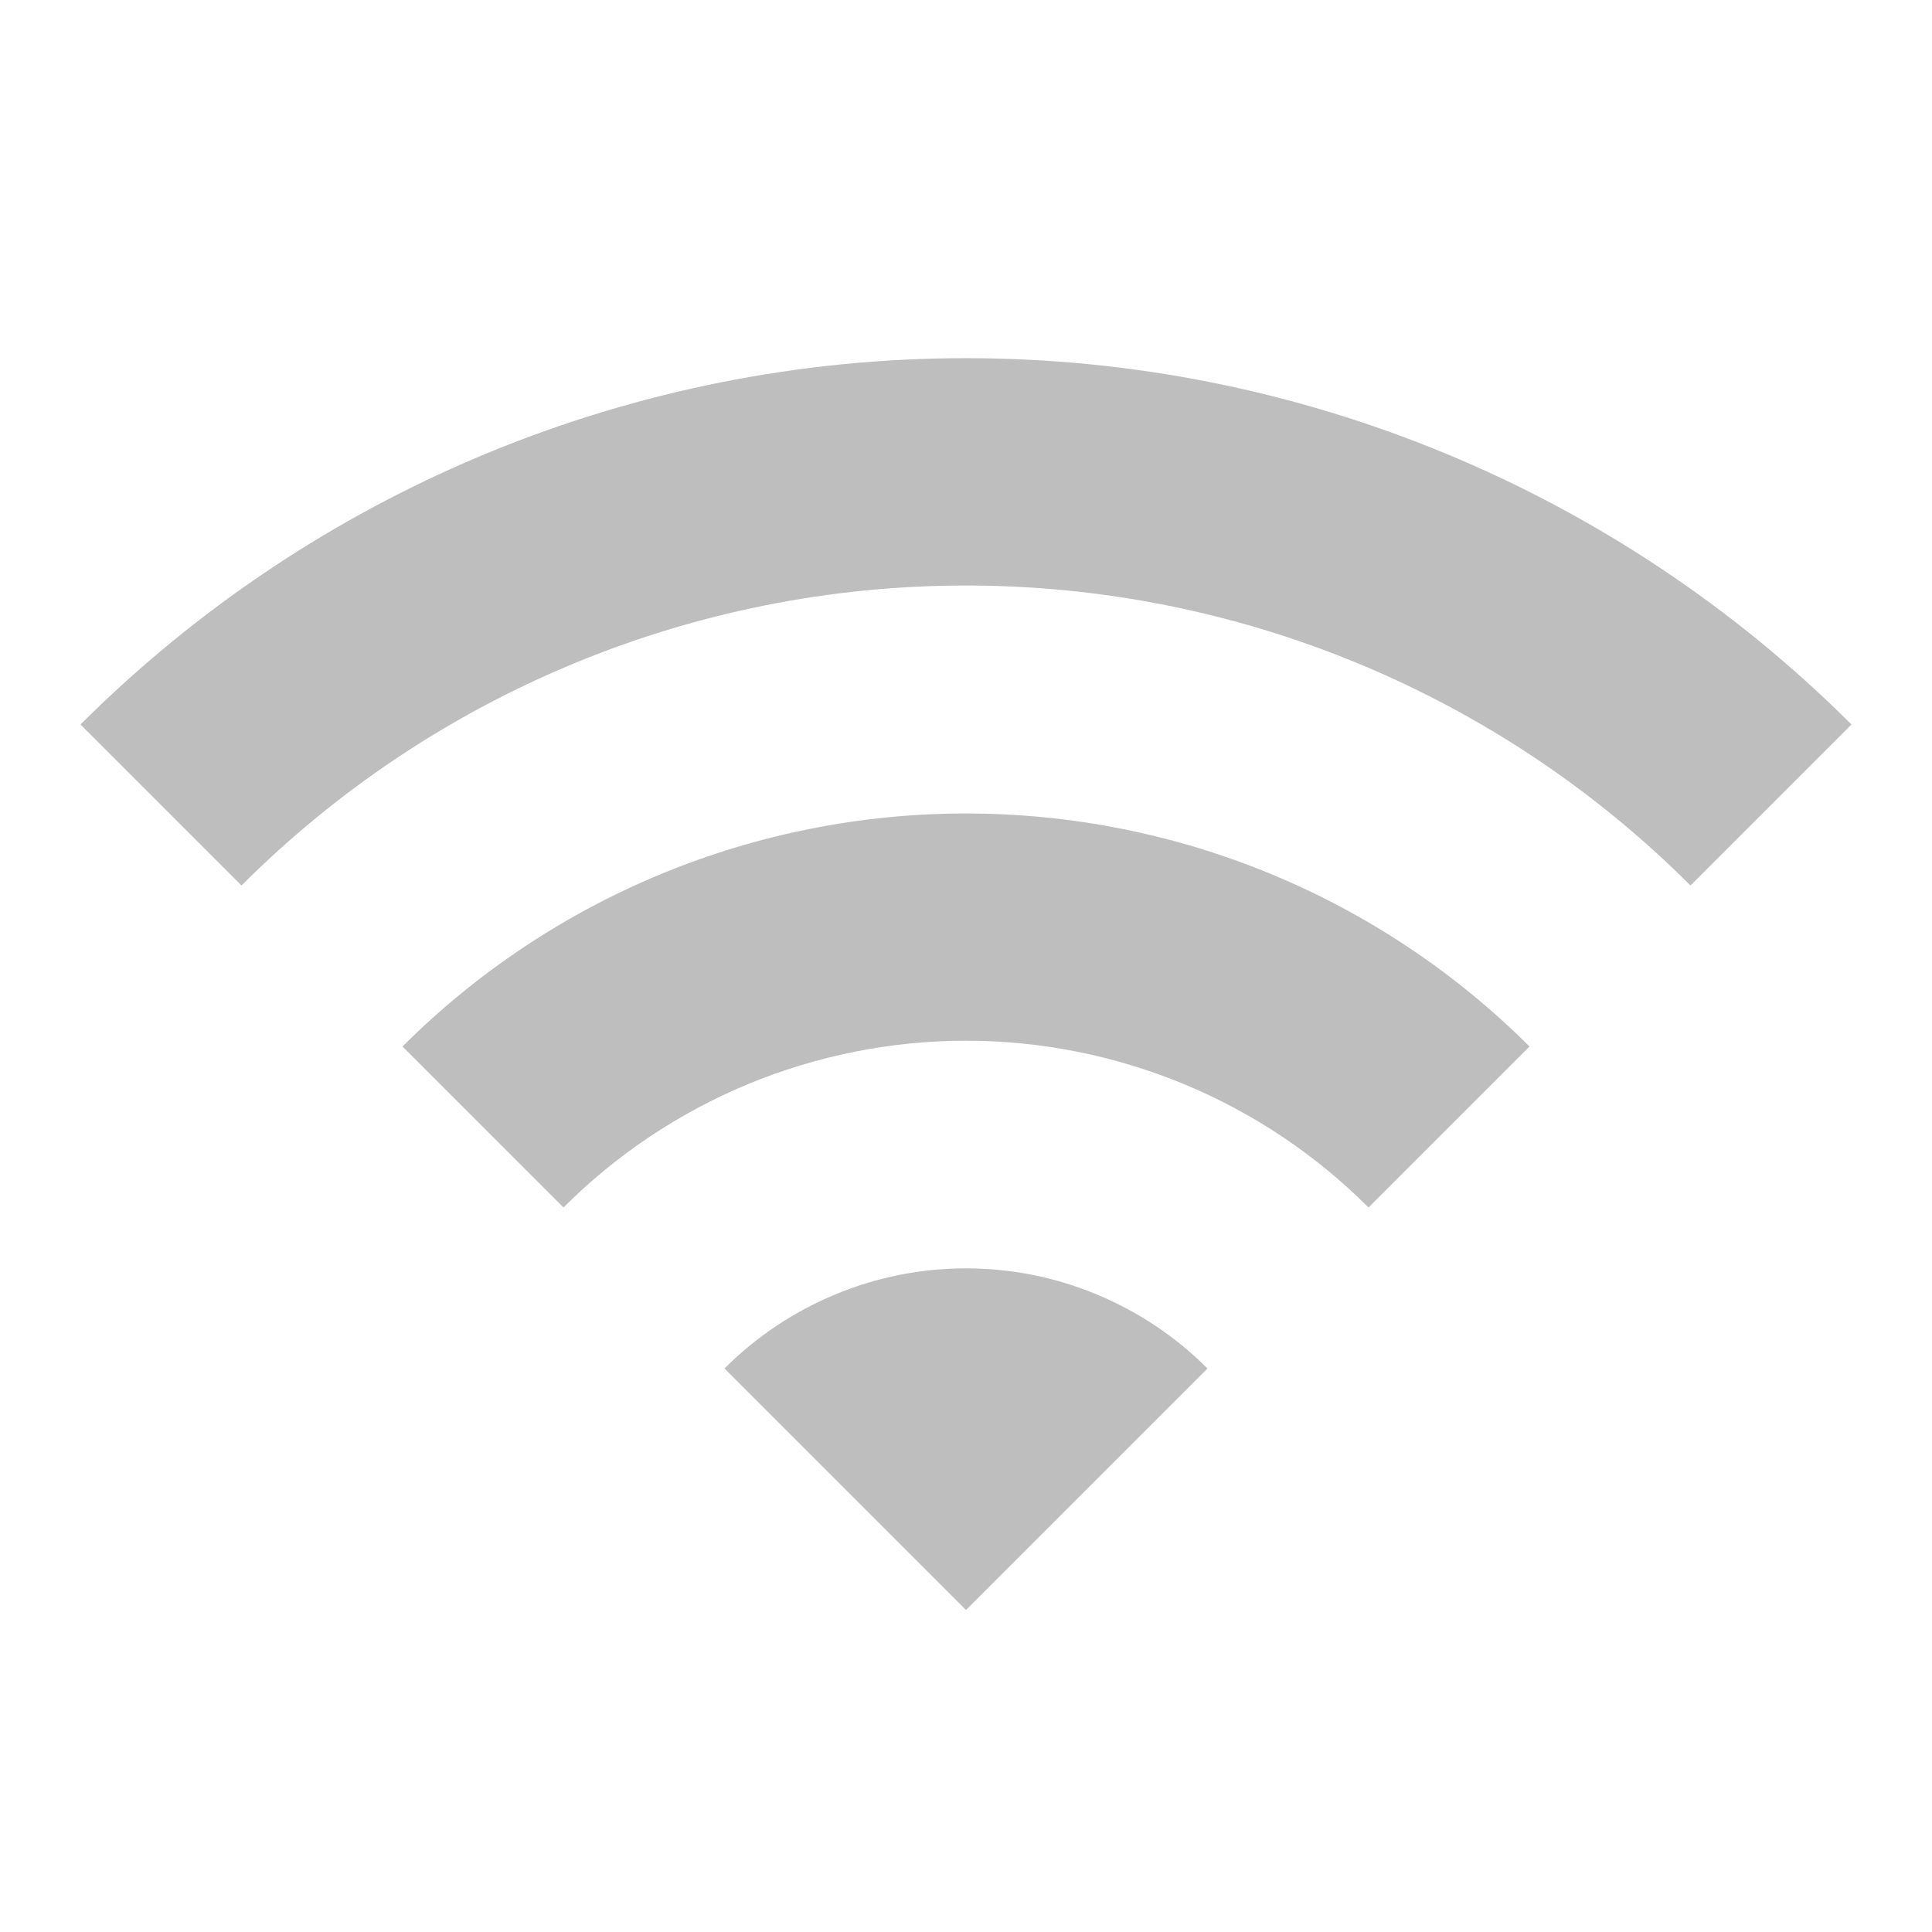 <svg width="18" height="18" viewBox="0 0 18 18" fill="none" xmlns="http://www.w3.org/2000/svg">
<g clip-path="url(#clip0_7_1093)">
<path fill-rule="evenodd" clip-rule="evenodd" d="M0.75 6.75L2.25 8.25C4.04 6.46 6.468 5.455 9 5.455C11.532 5.455 13.96 6.46 15.75 8.25L17.25 6.75C15.061 4.564 12.094 3.337 9 3.337C5.906 3.337 2.939 4.564 0.75 6.75ZM6.75 12.75L9 15L11.25 12.75C10.955 12.454 10.604 12.22 10.218 12.06C9.832 11.899 9.418 11.817 9 11.817C8.582 11.817 8.168 11.899 7.782 12.06C7.396 12.22 7.045 12.454 6.75 12.75ZM5.25 11.25L3.75 9.75C5.143 8.359 7.032 7.579 9 7.579C10.969 7.579 12.857 8.359 14.25 9.75L12.75 11.25C12.258 10.757 11.673 10.367 11.03 10.1C10.386 9.834 9.696 9.696 9 9.696C8.304 9.696 7.614 9.834 6.97 10.1C6.327 10.367 5.742 10.757 5.25 11.25Z" fill="#BEBEBE"/>
</g>
<defs>
<clipPath id="clip0_7_1093">
<rect width="18" height="18" fill="white"/>
</clipPath>
</defs>
</svg>
